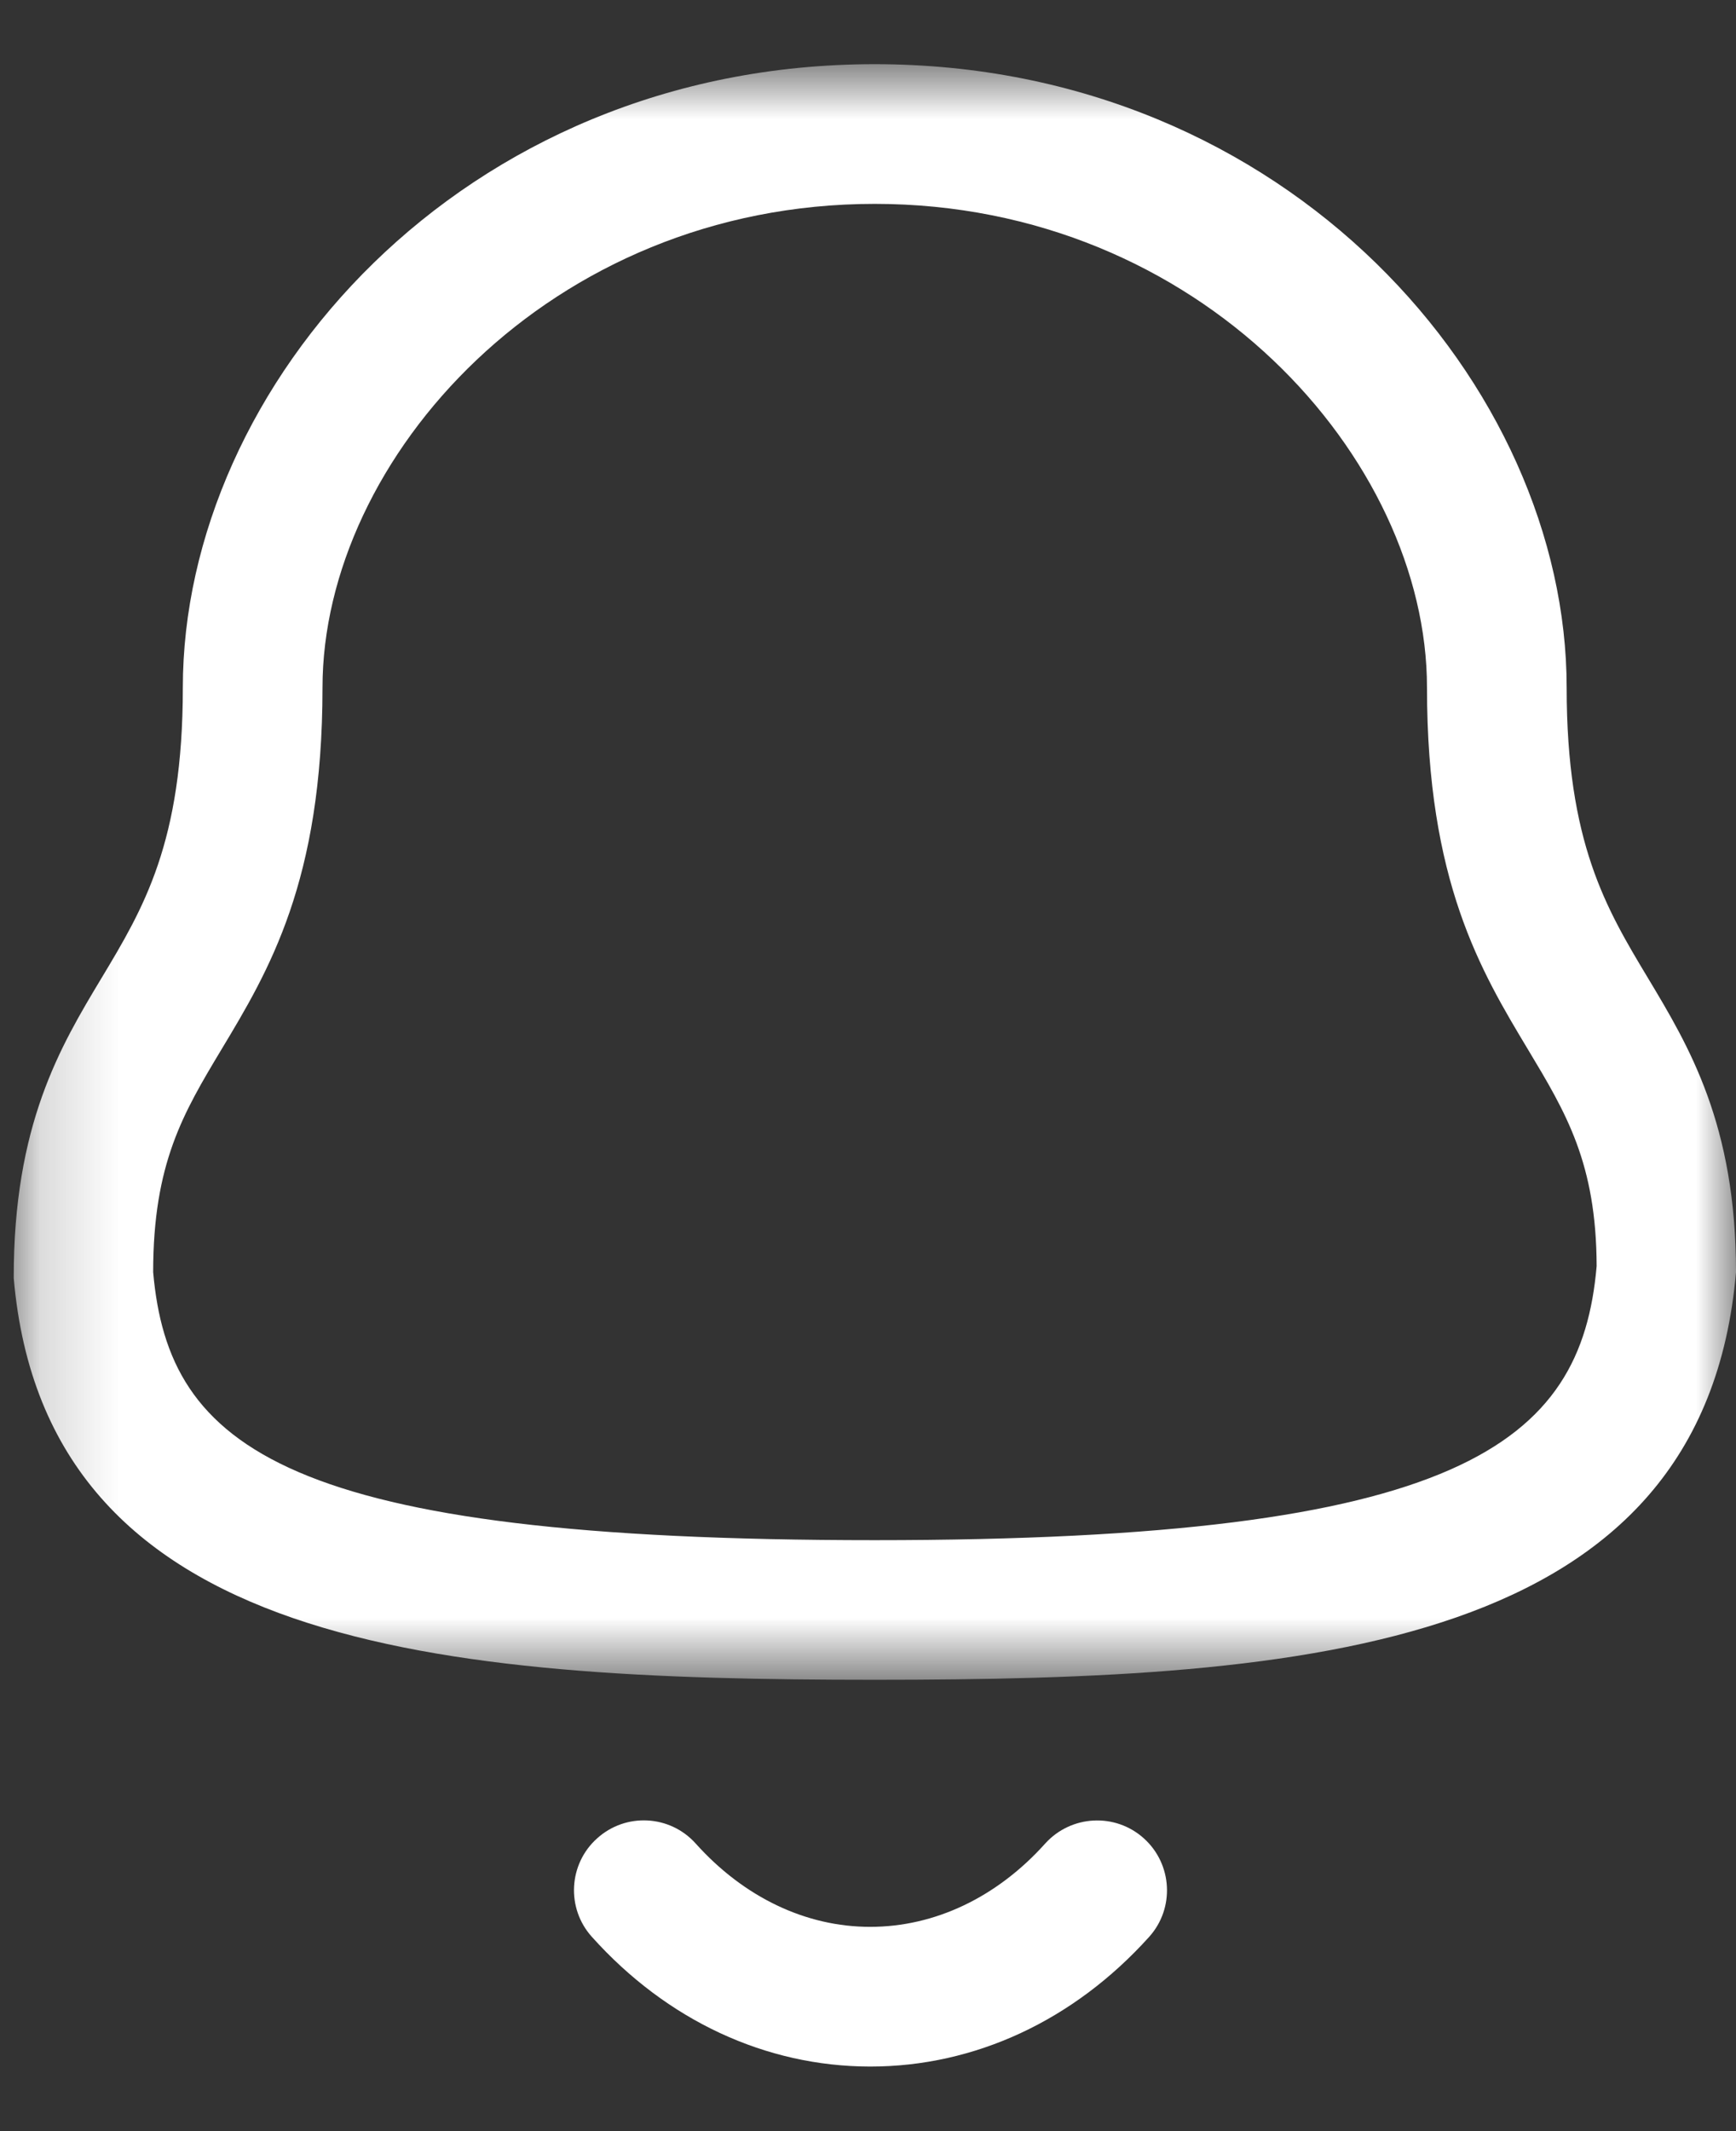 <svg width="22" height="27" viewBox="0 0 22 27" fill="none" xmlns="http://www.w3.org/2000/svg">
<rect x="0" y="0" width="22" height="27" fill="#333333" stroke="none"/>
<mask id="mask0_7_107" style="mask-type:alpha" maskUnits="userSpaceOnUse" x="0" y="0" width="22" height="22">
<path fill-rule="evenodd" clip-rule="evenodd" d="M0.174 0.813H22V21.282H0.174V0.813Z" fill="white"/>
</mask>
<g mask="url(#mask0_7_107)">
<path fill-rule="evenodd" clip-rule="evenodd" d="M11.085 2.583C6.961 2.583 4.087 5.813 4.087 8.712C4.087 11.166 3.406 12.3 2.804 13.3C2.322 14.104 1.941 14.739 1.941 16.118C2.138 18.343 3.607 19.513 11.085 19.513C18.523 19.513 20.038 18.291 20.234 16.041C20.23 14.739 19.849 14.104 19.366 13.3C18.765 12.3 18.084 11.166 18.084 8.712C18.084 5.813 15.209 2.583 11.085 2.583ZM11.085 21.282C5.568 21.282 0.581 20.893 0.174 16.193C0.171 14.249 0.764 13.26 1.288 12.389C1.818 11.507 2.317 10.675 2.317 8.712C2.317 4.898 5.84 0.813 11.085 0.813C16.33 0.813 19.854 4.898 19.854 8.712C19.854 10.675 20.353 11.507 20.883 12.389C21.406 13.26 22 14.249 22 16.118C21.588 20.893 16.603 21.282 11.085 21.282Z" fill="white"/>
</g>
<path fill-rule="evenodd" clip-rule="evenodd" d="M11.028 26.182H11.025C9.703 26.18 8.451 25.598 7.501 24.539C7.174 24.177 7.204 23.616 7.567 23.291C7.93 22.963 8.49 22.992 8.817 23.357C9.428 24.038 10.213 24.412 11.027 24.412H11.028C11.846 24.412 12.634 24.038 13.246 23.356C13.574 22.994 14.133 22.964 14.496 23.291C14.859 23.618 14.889 24.178 14.562 24.54C13.608 25.599 12.354 26.182 11.028 26.182Z" fill="white"/>
</svg>
